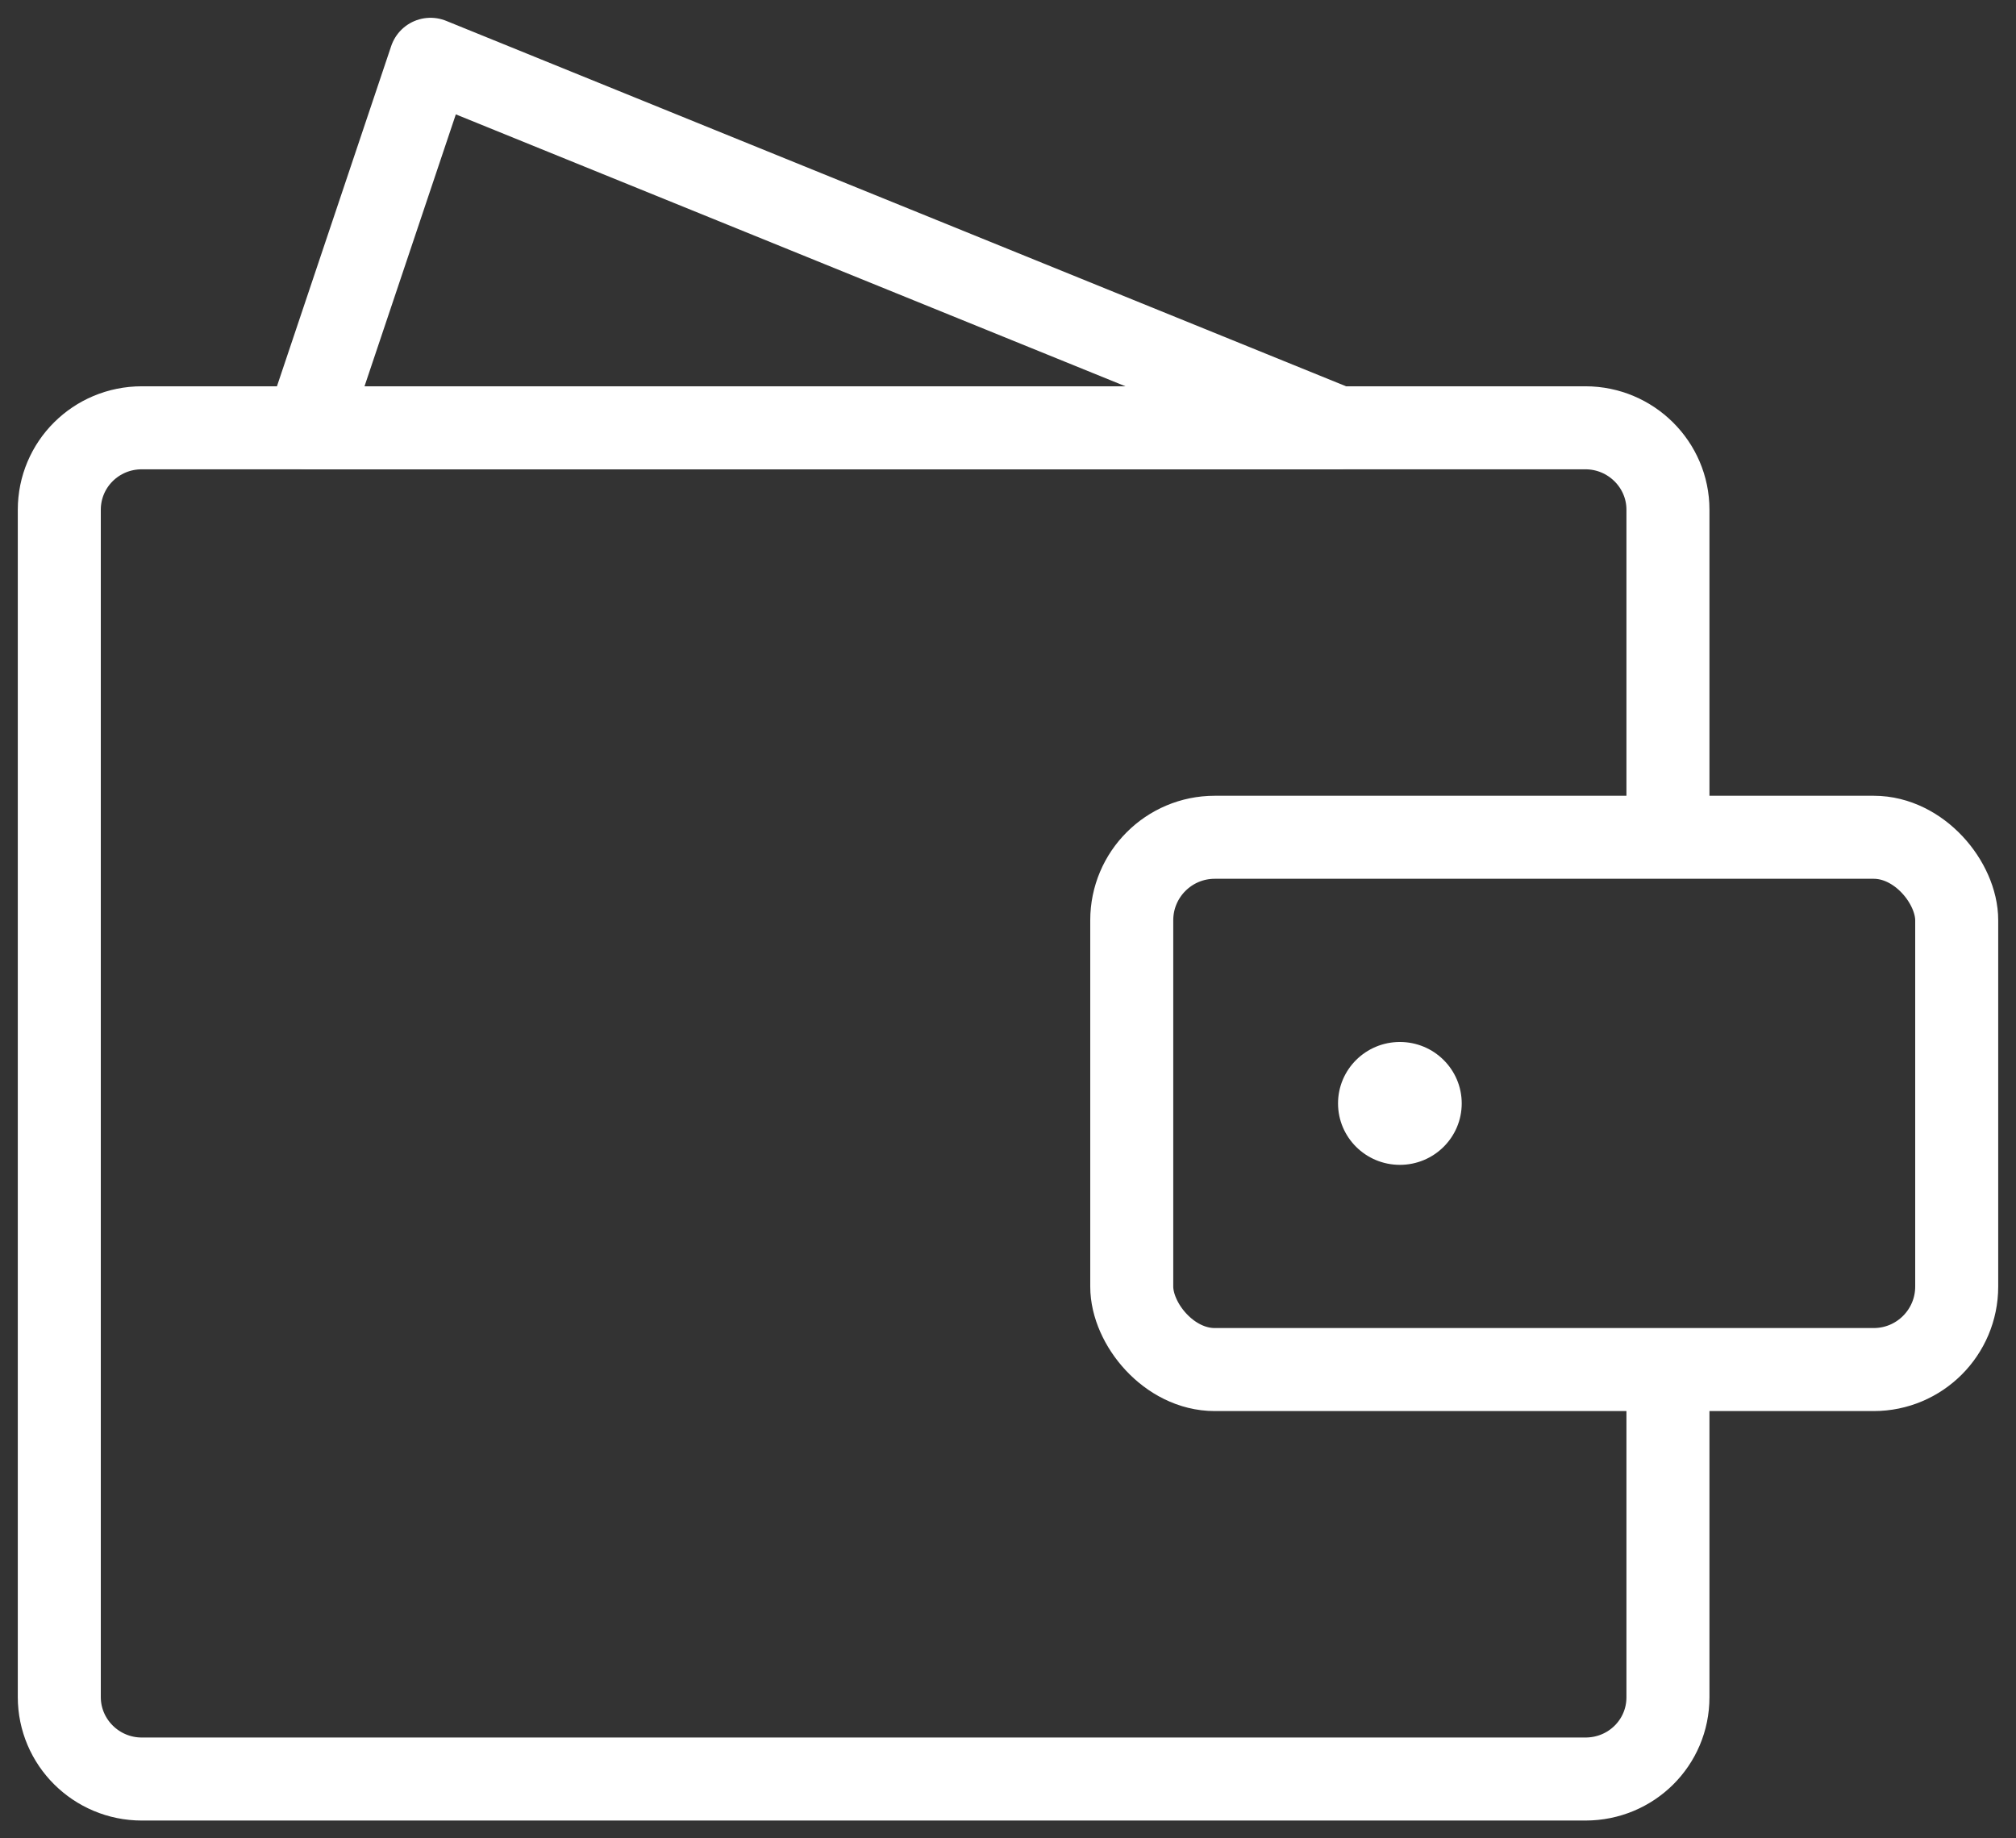 <?xml version="1.0" encoding="UTF-8" standalone="no"?>
<svg width="34px" height="31px" viewBox="0 0 34 31" version="1.1" xmlns="http://www.w3.org/2000/svg" xmlns:xlink="http://www.w3.org/1999/xlink">
    <rect x="0" y="0" width="34" height="31" fill="#333333" stroke="none"/>
    <!-- Generator: Sketch 3.6.1 (26313) - http://www.bohemiancoding.com/sketch -->
    <title>wallet</title>
    <desc>Created with Sketch.</desc>
    <defs>
        <linearGradient x1="33.111%" y1="0%" x2="50%" y2="100%" id="linearGradient-1">
            <stop stop-color="#268F9A" offset="0%"></stop>
            <stop stop-color="#0B3C4D" offset="100%"></stop>
        </linearGradient>
    </defs>
    <g id="Page-1" stroke="none" stroke-width="1" fill="none" fill-rule="evenodd">
        <g id="home" transform="translate(-515, -372)">
            <g id="Fast,-Simple" transform="translate(-30, 54)">
                <g id="free" transform="translate(545, 319)">
                    <g id="wallet" transform="translate(1, 0)">
                        <path d="M27.13,22.095 L27.13,27.622 C27.13,28.383 26.513,29 25.738,29 L1.392,29 C0.623,29 0,28.379 0,27.617 L0,7.597 L0,7.597 C0,6.833 0.618,6.214 1.392,6.214 L25.738,6.214 C26.507,6.214 27.13,6.837 27.13,7.594 L27.13,13.119" id="Rectangle-1" stroke="#FFFFFF" stroke-width="1.4"></path>
                        <rect id="Rectangle-2" stroke="#FFFFFF" stroke-width="1.4" x="18.087" y="13.119" width="13.913" height="8.976" rx="1.4"></rect>
                        <ellipse id="Oval-1" fill="#FFFFFF" cx="22.609" cy="17.607" rx="1.043" ry="1.036"></ellipse>
                        <path d="M4.174,6.214 L6.261,0 L21.565,6.214 L4.174,6.214 Z" id="Path-1" stroke="#FFFFFF" stroke-width="1.4" stroke-linecap="round" stroke-linejoin="round"></path>
                    </g>
                </g>
            </g>
        </g>
    </g>
</svg>